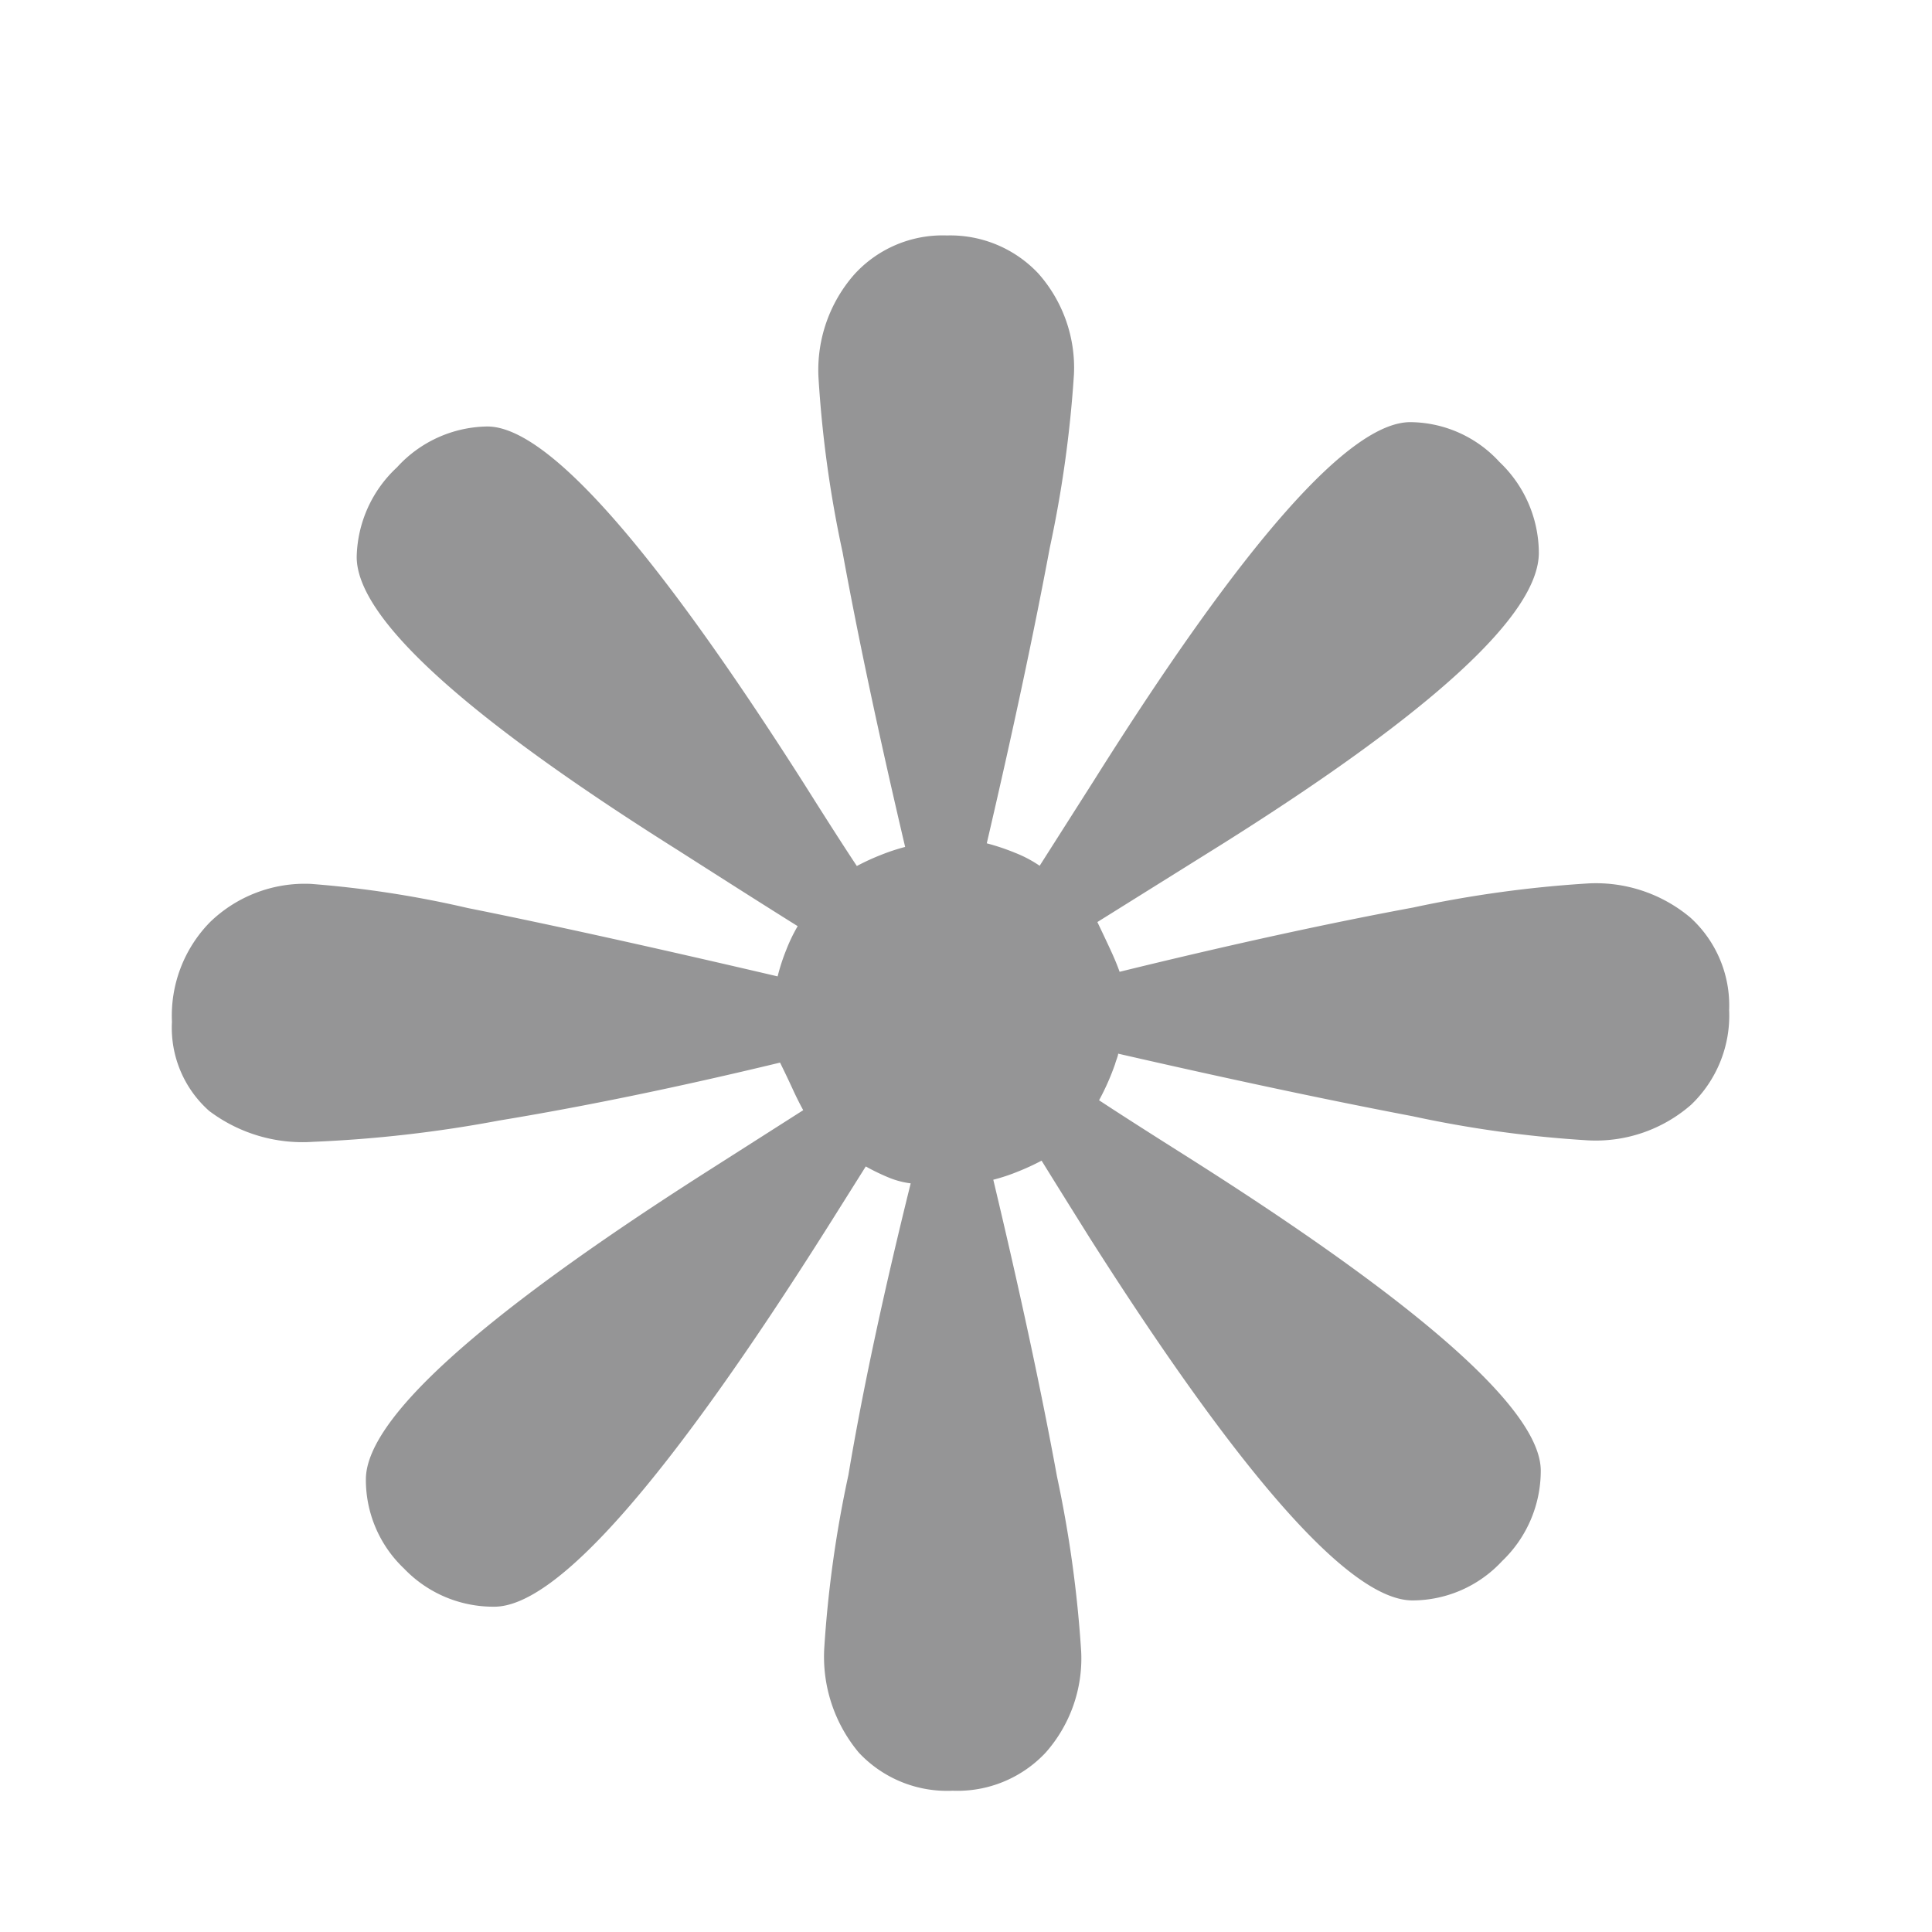 <svg id="Layer_1" data-name="Layer 1" xmlns="http://www.w3.org/2000/svg" viewBox="0 0 80 80"><defs><style>.cls-1{fill:#959596;}</style></defs><title>symbol_kk_honesttext</title><path class="cls-1" d="M46.36,40.24q6.81-1.67,12.15-2.66a48.71,48.71,0,0,1,7.27-1A6.08,6.08,0,0,1,70,38a4.91,4.91,0,0,1,1.6,3.82,5.11,5.11,0,0,1-1.58,3.93,6,6,0,0,1-4.26,1.47,48,48,0,0,1-7.27-1q-5.25-1-12.19-2.59c0,.09-.07.23-.13.44a10.11,10.11,0,0,1-.66,1.49q1.14.75,3.29,2.11,15,9.45,15,13.23a5.17,5.17,0,0,1-1.6,3.74,5.07,5.07,0,0,1-3.71,1.63q-3.82,0-13.36-15-1.32-2.11-2-3.21a9.87,9.87,0,0,1-1,.46,7.58,7.58,0,0,1-1,.33q1.67,7,2.64,12.3a49.6,49.6,0,0,1,1,7.25,5.88,5.88,0,0,1-1.47,4.17,5,5,0,0,1-3.85,1.58,5,5,0,0,1-3.89-1.58,6.19,6.19,0,0,1-1.43-4.31,48.2,48.2,0,0,1,1-7.18Q36,55.89,37.71,49a3.52,3.52,0,0,1-.86-.22,8.86,8.86,0,0,1-1-.48l-1.49,2.37q-10,15.86-13.89,15.86a5.11,5.11,0,0,1-3.74-1.58,5.06,5.06,0,0,1-1.58-3.69q0-3.74,14.11-12.74l4-2.55q-.22-.4-.44-.88T32.3,44Q26,45.52,20.66,46.4a53.54,53.54,0,0,1-7.69.88A6.42,6.42,0,0,1,8.66,46a4.6,4.6,0,0,1-1.54-3.69A5.53,5.53,0,0,1,8.7,38.18a5.64,5.64,0,0,1,4.17-1.58,43.38,43.38,0,0,1,6.5,1q5,1,12.83,2.83a8.28,8.28,0,0,1,.35-1.08,6.91,6.91,0,0,1,.48-1q-1.76-1.1-4.92-3.12Q14.77,26.84,14.77,23.06a5.2,5.2,0,0,1,1.67-3.71,5.14,5.14,0,0,1,3.74-1.69q3.69,0,13.1,14.77,1.41,2.24,2.2,3.43a9.39,9.39,0,0,1,1-.46,8.16,8.16,0,0,1,1-.33q-1.63-6.94-2.59-12.2a48,48,0,0,1-1-7.27,6,6,0,0,1,1.47-4.22,4.94,4.94,0,0,1,3.85-1.63A5,5,0,0,1,43,11.33a5.88,5.88,0,0,1,1.47,4.17,49.13,49.13,0,0,1-1,7.18q-1,5.34-2.61,12.24a9.37,9.37,0,0,1,1.19.4,5.08,5.08,0,0,1,1,.53l2.24-3.52Q54.63,17.48,58.4,17.48a5.05,5.05,0,0,1,3.69,1.65,5.21,5.21,0,0,1,1.63,3.76q0,3.82-13.14,12.08l-5.14,3.21q.44.92.62,1.32T46.36,40.24Z"/></svg>